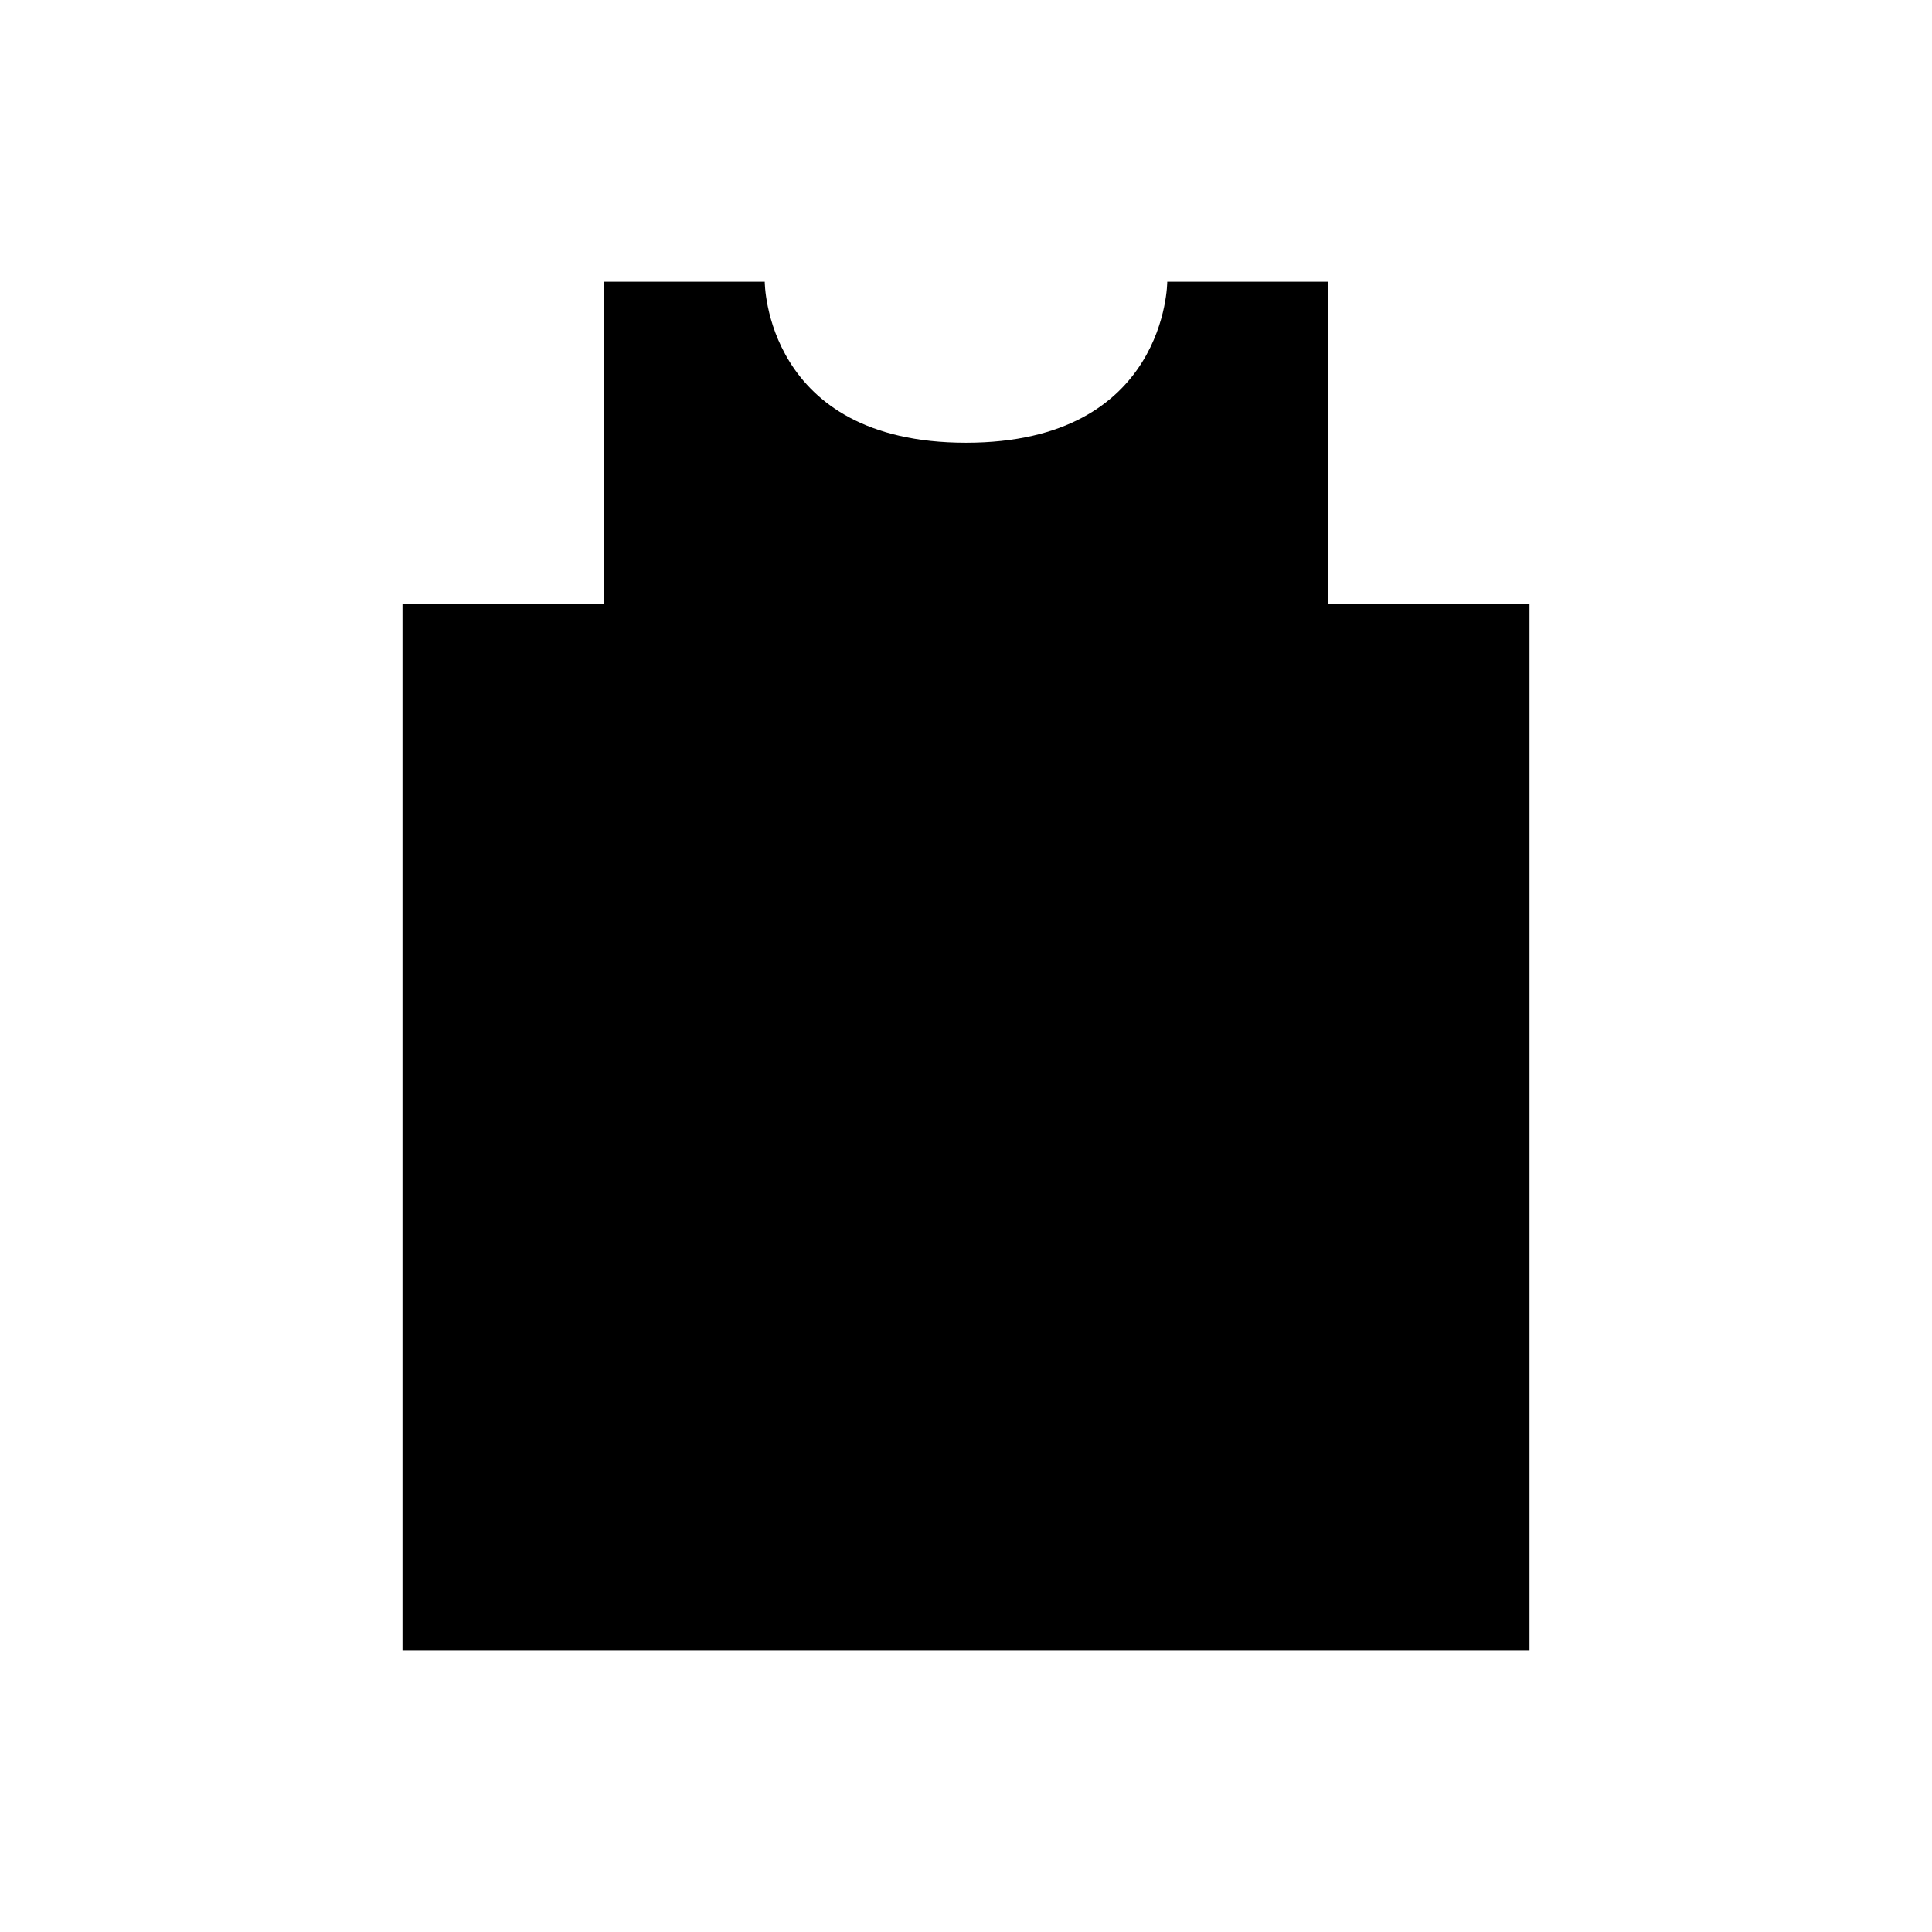﻿<svg xmlns="http://www.w3.org/2000/svg" viewBox="0 0 24 24">
  <path fill="currentColor" d="M14.5 3.5C14.5 3.5 14.5 5.5 12 5.5C9.5 5.5 9.5 3.5 9.5 3.5H7.5V9.5H16.5V3.5H14.5Z" />
  <path fill="currentColor" d="M5 7.5V20.5H19V7.5" />
  <path fill="currentColor" d="M11 9.5V16.5" />
  <path fill="currentColor" d="M8 16.5H14" />
</svg>
